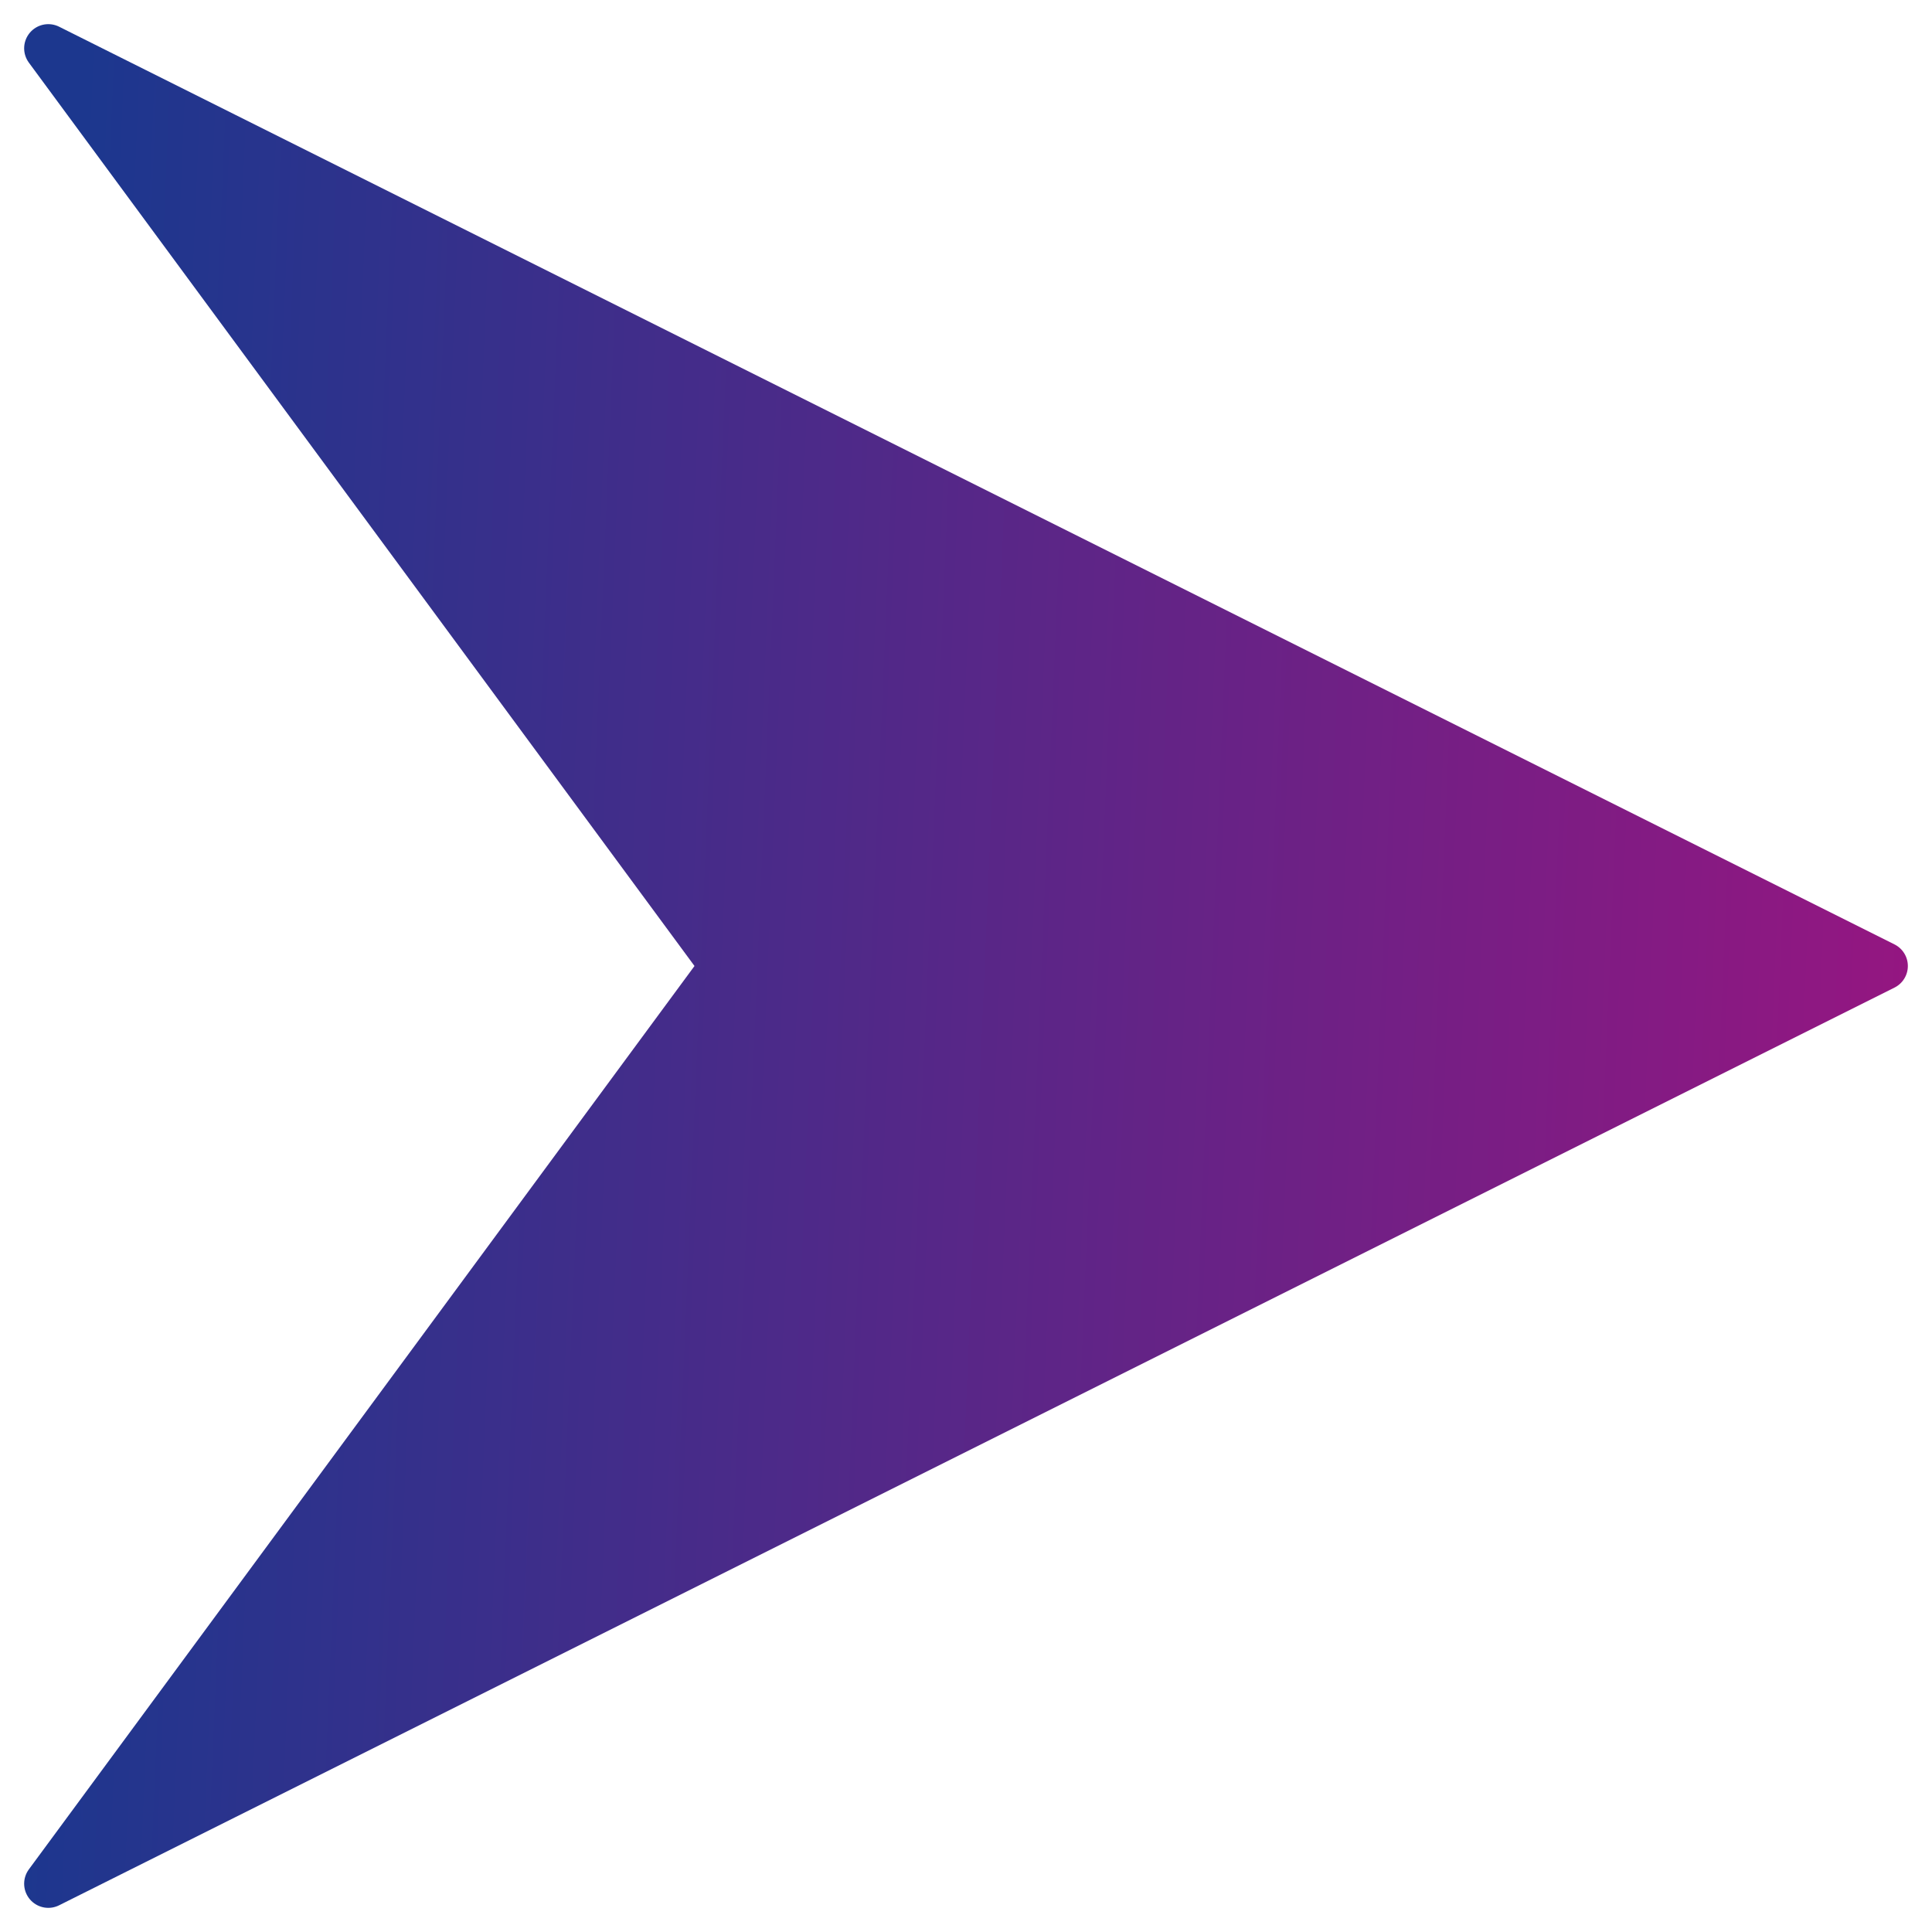 <svg width="40" height="40" viewBox="0 0 40 40" fill="none" xmlns="http://www.w3.org/2000/svg">
<path d="M39 20L1 1L15 20L1 39L39 20Z" fill="url(#paint0_linear)" stroke="url(#paint1_linear)" stroke-linejoin="round"/>
<defs>
<linearGradient id="paint0_linear" x1="1.774" y1="1" x2="40.54" y2="2.642" gradientUnits="userSpaceOnUse">
<stop stop-color="#1C378E"/>
<stop offset="1" stop-color="#951681"/>
</linearGradient>
<linearGradient id="paint1_linear" x1="1.774" y1="1" x2="40.54" y2="2.642" gradientUnits="userSpaceOnUse">
<stop stop-color="#1C378E"/>
<stop offset="1" stop-color="#951681"/>
</linearGradient>
</defs>
</svg>
